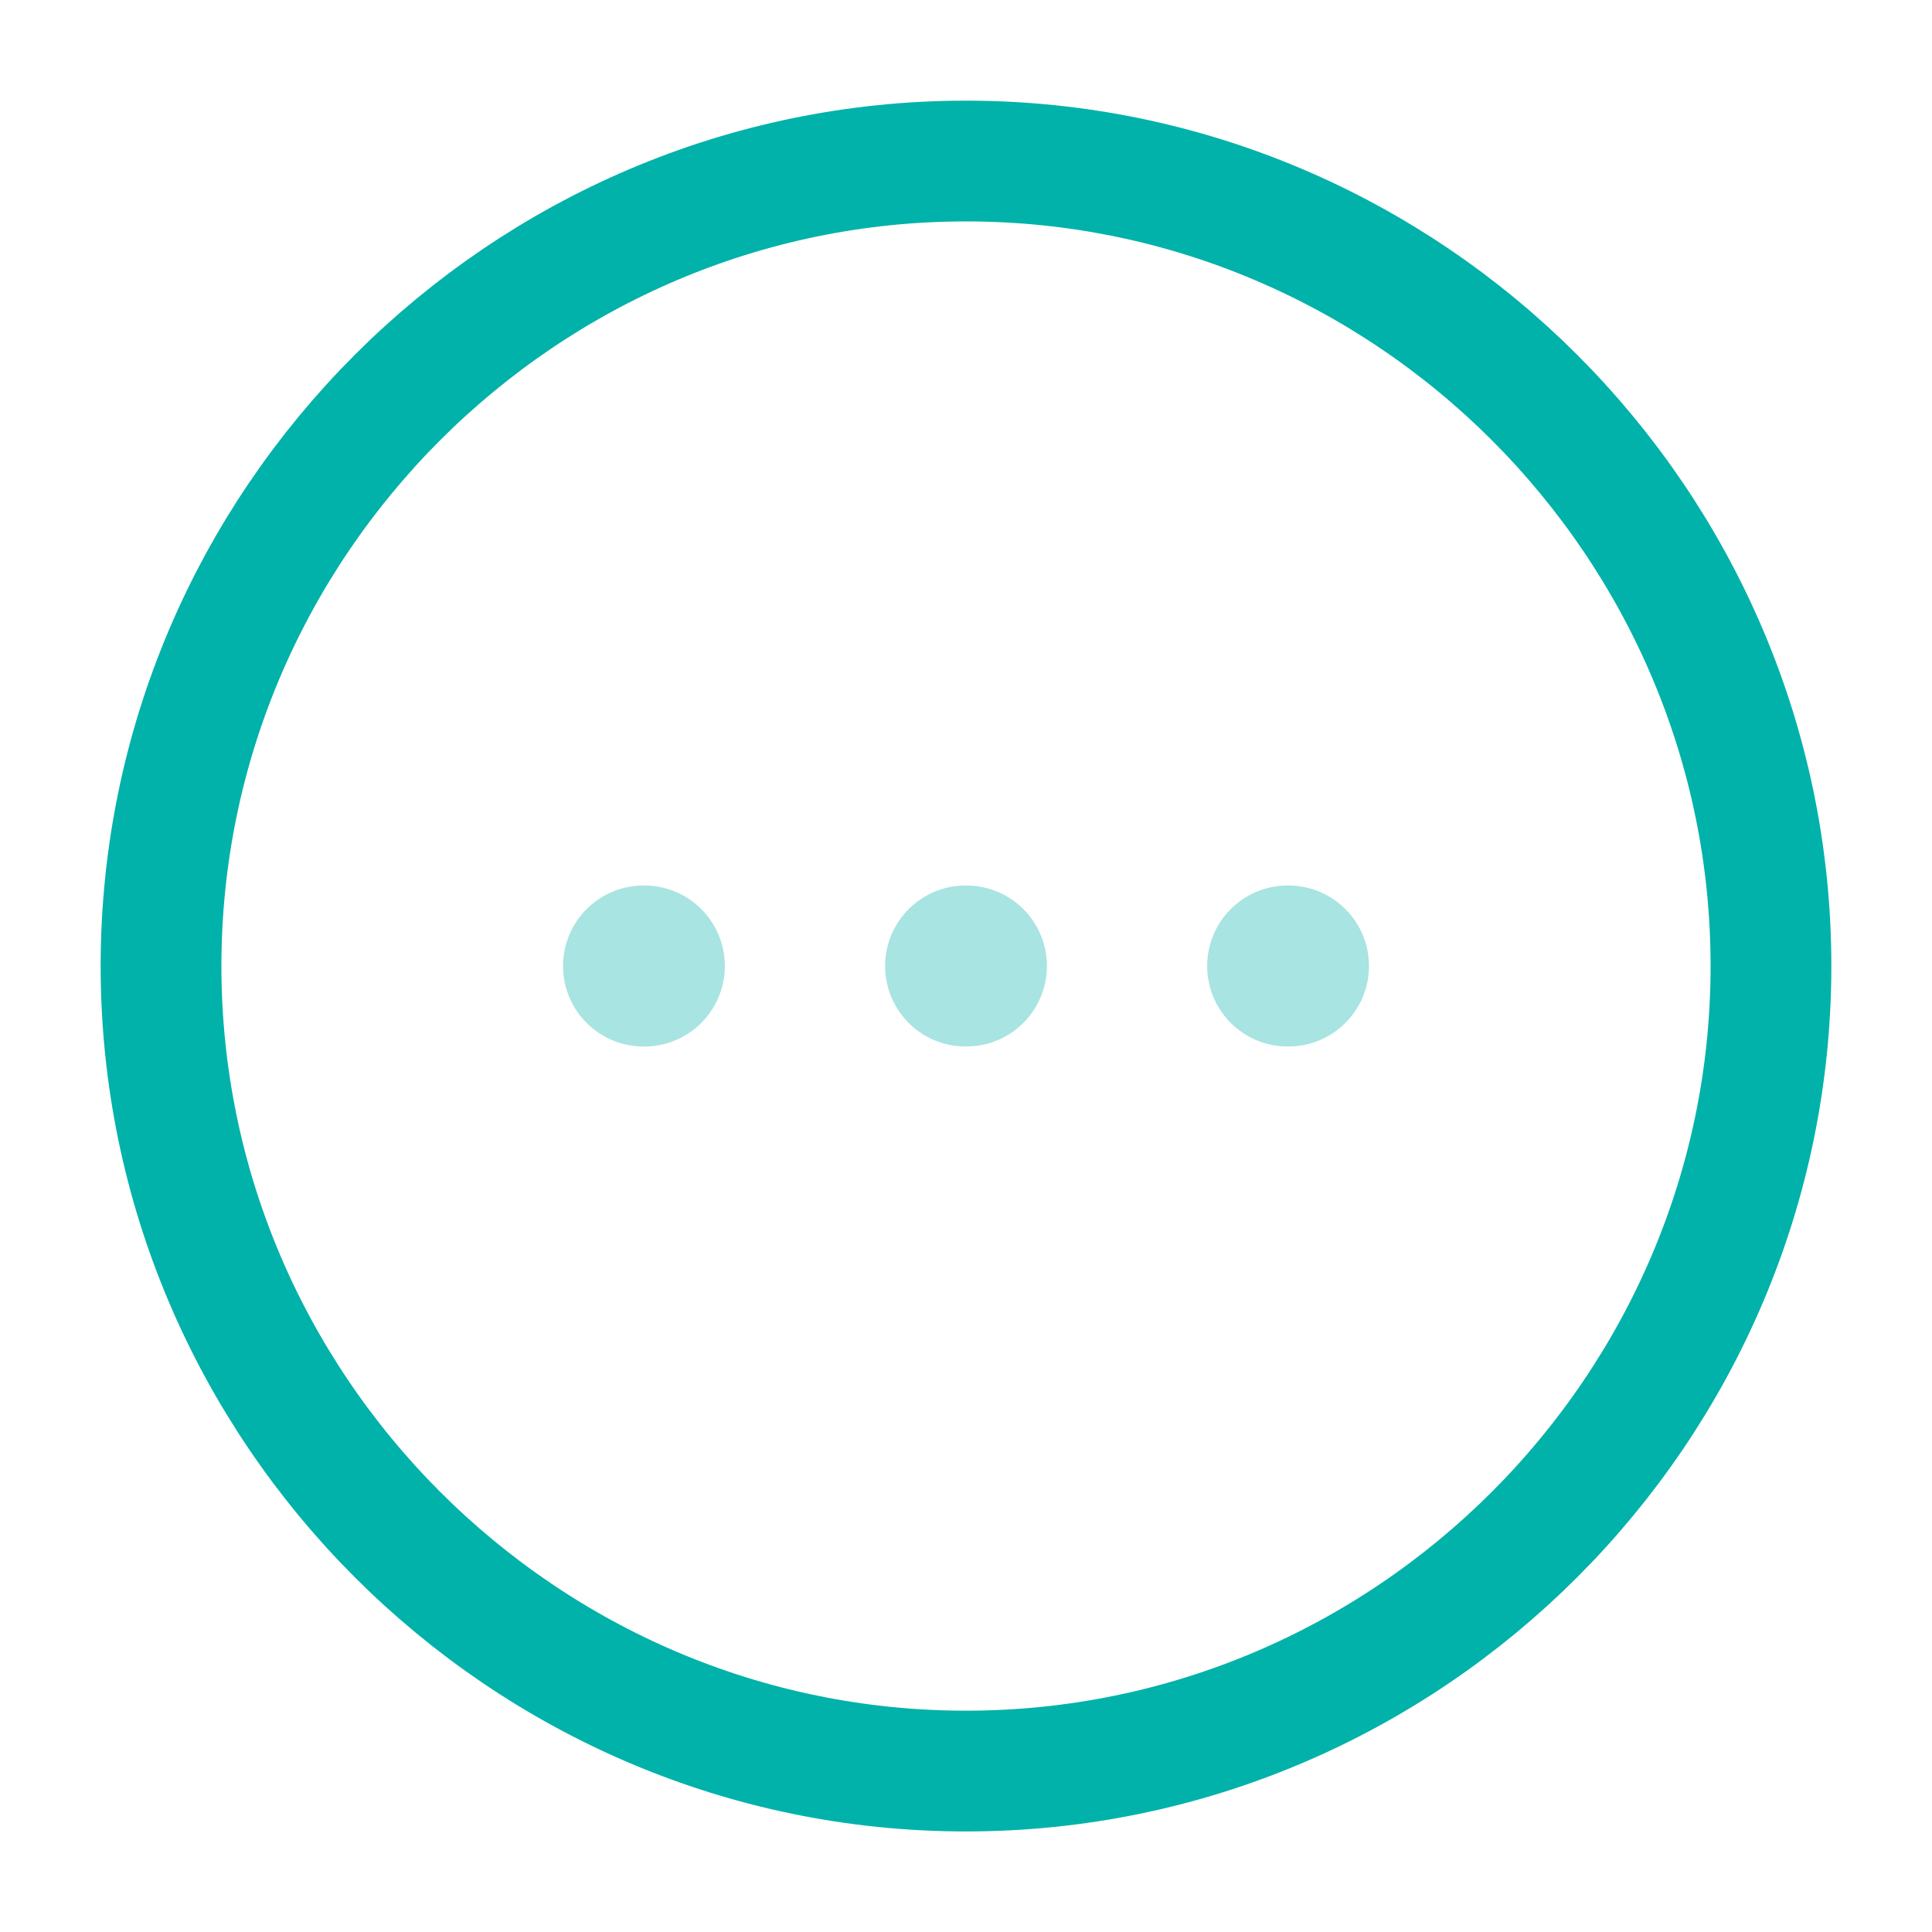 <svg width="20" height="20" viewBox="0 0 20 20" fill="none" xmlns="http://www.w3.org/2000/svg">
<path d="M10 18.334C14.583 18.334 18.333 14.584 18.333 10C18.333 5.417 14.583 1.667 10 1.667C5.417 1.667 1.667 5.417 1.667 10C1.667 14.584 5.417 18.334 10 18.334Z" stroke="#00B2A9" stroke-width="1.25" stroke-linecap="round" stroke-linejoin="round"/>
<path opacity="0.34" d="M13.33 10H13.338" stroke="#00B2A9" stroke-width="1.667" stroke-linecap="round" stroke-linejoin="round"/>
<path opacity="0.34" d="M9.996 10H10.004" stroke="#00B2A9" stroke-width="1.667" stroke-linecap="round" stroke-linejoin="round"/>
<path opacity="0.34" d="M6.662 10H6.67" stroke="#00B2A9" stroke-width="1.667" stroke-linecap="round" stroke-linejoin="round"/>
</svg>
